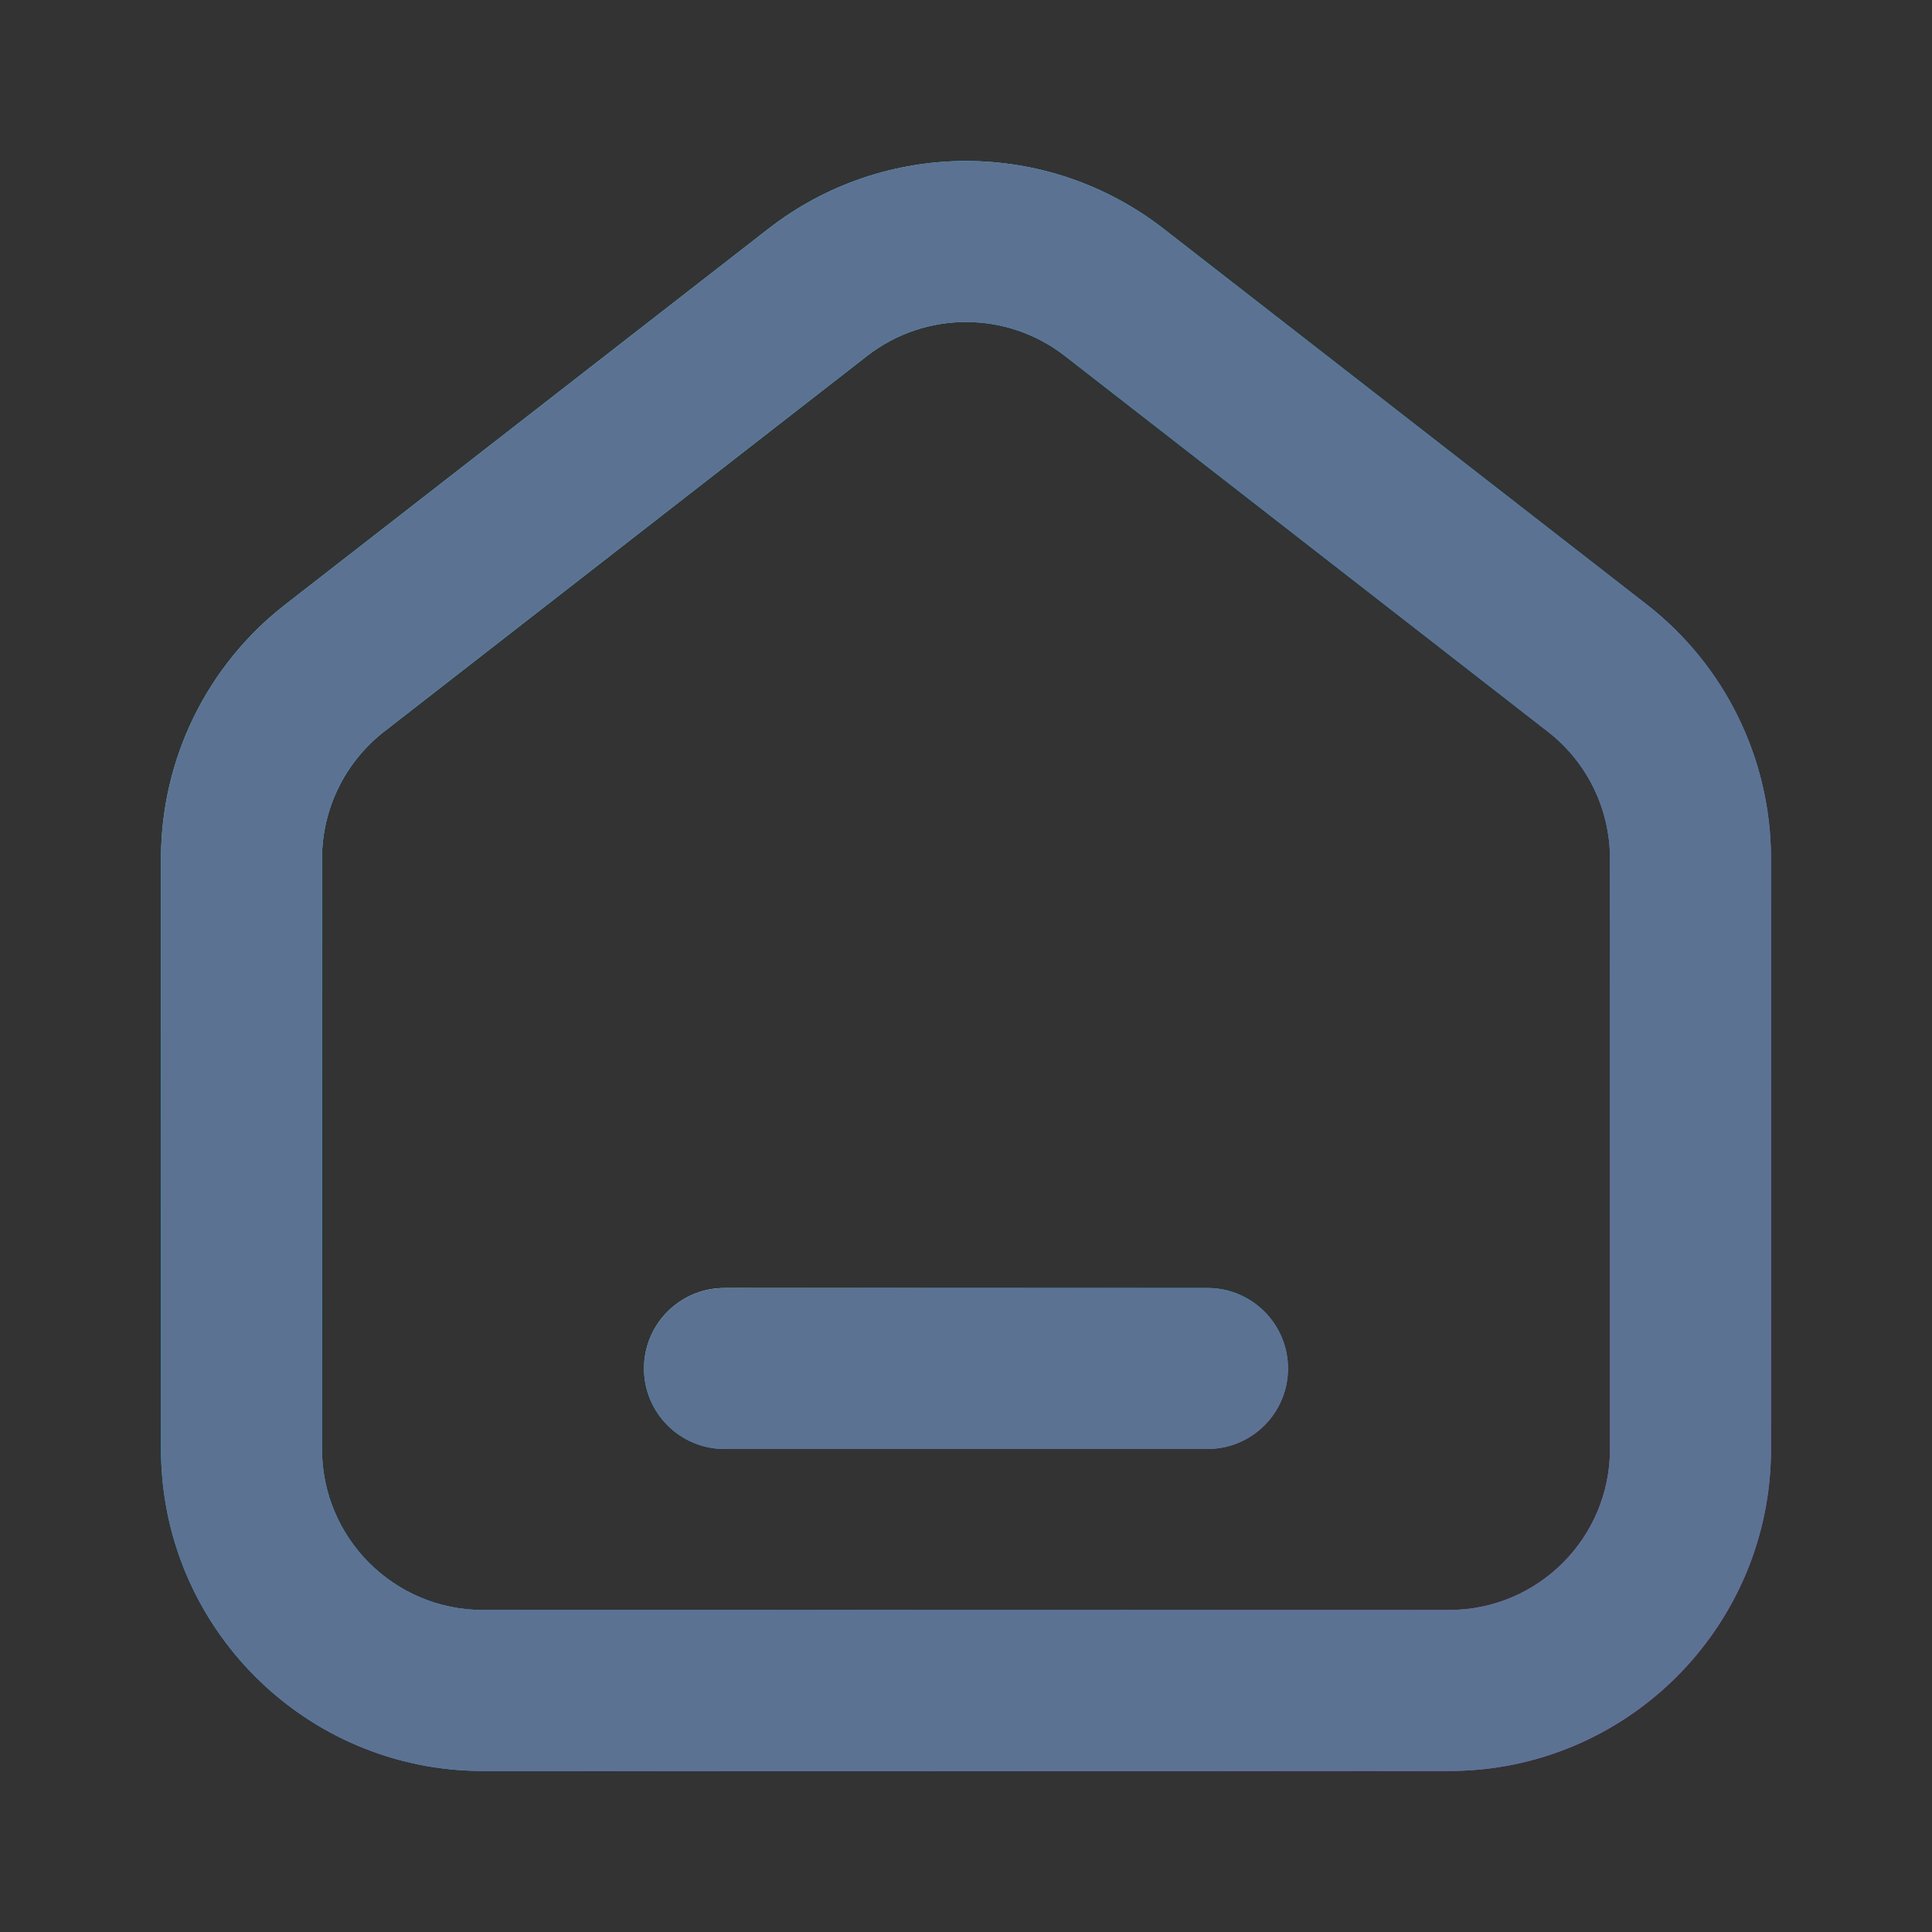 <svg width="24" height="24" viewBox="0 0 24 24" fill="none" xmlns="http://www.w3.org/2000/svg">
<rect x="0" y="0" width="24" height="24" fill="#333333" stroke="none"/>
<path fill-rule="evenodd" clip-rule="evenodd" d="M14.456 2.843C14.456 2.843 14.456 2.843 14.456 2.843L20.456 7.509C21.431 8.267 22 9.433 22 10.667V18C22 20.209 20.209 22 18 22H6C3.791 22 2 20.209 2 18V10.667C2 9.433 2.569 8.267 3.544 7.51C3.544 7.51 3.544 7.51 3.544 7.51L9.544 2.843C10.989 1.719 13.012 1.719 14.456 2.843ZM10.772 4.421C10.772 4.421 10.772 4.421 10.772 4.421L4.772 9.088C4.285 9.467 4 10.049 4 10.667V18C4 19.105 4.895 20 6 20H18C19.105 20 20 19.105 20 18V10.667C20 10.049 19.715 9.467 19.228 9.089L13.228 4.421C12.507 3.86 11.495 3.859 10.772 4.421Z" fill="url(#paint0_linear_9707_134)"/>
<path fill-rule="evenodd" clip-rule="evenodd" d="M8 17C8 16.448 8.448 16 9 16H15C15.552 16 16 16.448 16 17C16 17.552 15.552 18 15 18H9C8.448 18 8 17.552 8 17Z" fill="url(#paint1_linear_9707_134)"/>
<path fill-rule="evenodd" clip-rule="evenodd" d="M14.456 2.843C14.456 2.843 14.456 2.843 14.456 2.843L20.456 7.509C21.431 8.267 22 9.433 22 10.667V18C22 20.209 20.209 22 18 22H6C3.791 22 2 20.209 2 18V10.667C2 9.433 2.569 8.267 3.544 7.51C3.544 7.51 3.544 7.51 3.544 7.51L9.544 2.843C10.989 1.719 13.012 1.719 14.456 2.843ZM10.772 4.421C10.772 4.421 10.772 4.421 10.772 4.421L4.772 9.088C4.285 9.467 4 10.049 4 10.667V18C4 19.105 4.895 20 6 20H18C19.105 20 20 19.105 20 18V10.667C20 10.049 19.715 9.467 19.228 9.089L13.228 4.421C12.507 3.86 11.495 3.859 10.772 4.421Z" fill="#5C7292"/>
<path fill-rule="evenodd" clip-rule="evenodd" d="M8 17C8 16.448 8.448 16 9 16H15C15.552 16 16 16.448 16 17C16 17.552 15.552 18 15 18H9C8.448 18 8 17.552 8 17Z" fill="#5C7292"/>
<defs>
<linearGradient id="paint0_linear_9707_134" x1="-0.19" y1="2" x2="16.953" y2="22.762" gradientUnits="userSpaceOnUse">
<stop stop-color="#C4FDFF"/>
<stop offset="0.455" stop-color="#00D0FF"/>
<stop offset="1" stop-color="#A758FC"/>
</linearGradient>
<linearGradient id="paint1_linear_9707_134" x1="7.124" y1="16" x2="7.815" y2="19.349" gradientUnits="userSpaceOnUse">
<stop stop-color="#C4FDFF"/>
<stop offset="0.455" stop-color="#00D0FF"/>
<stop offset="1" stop-color="#A758FC"/>
</linearGradient>
</defs>
</svg>
